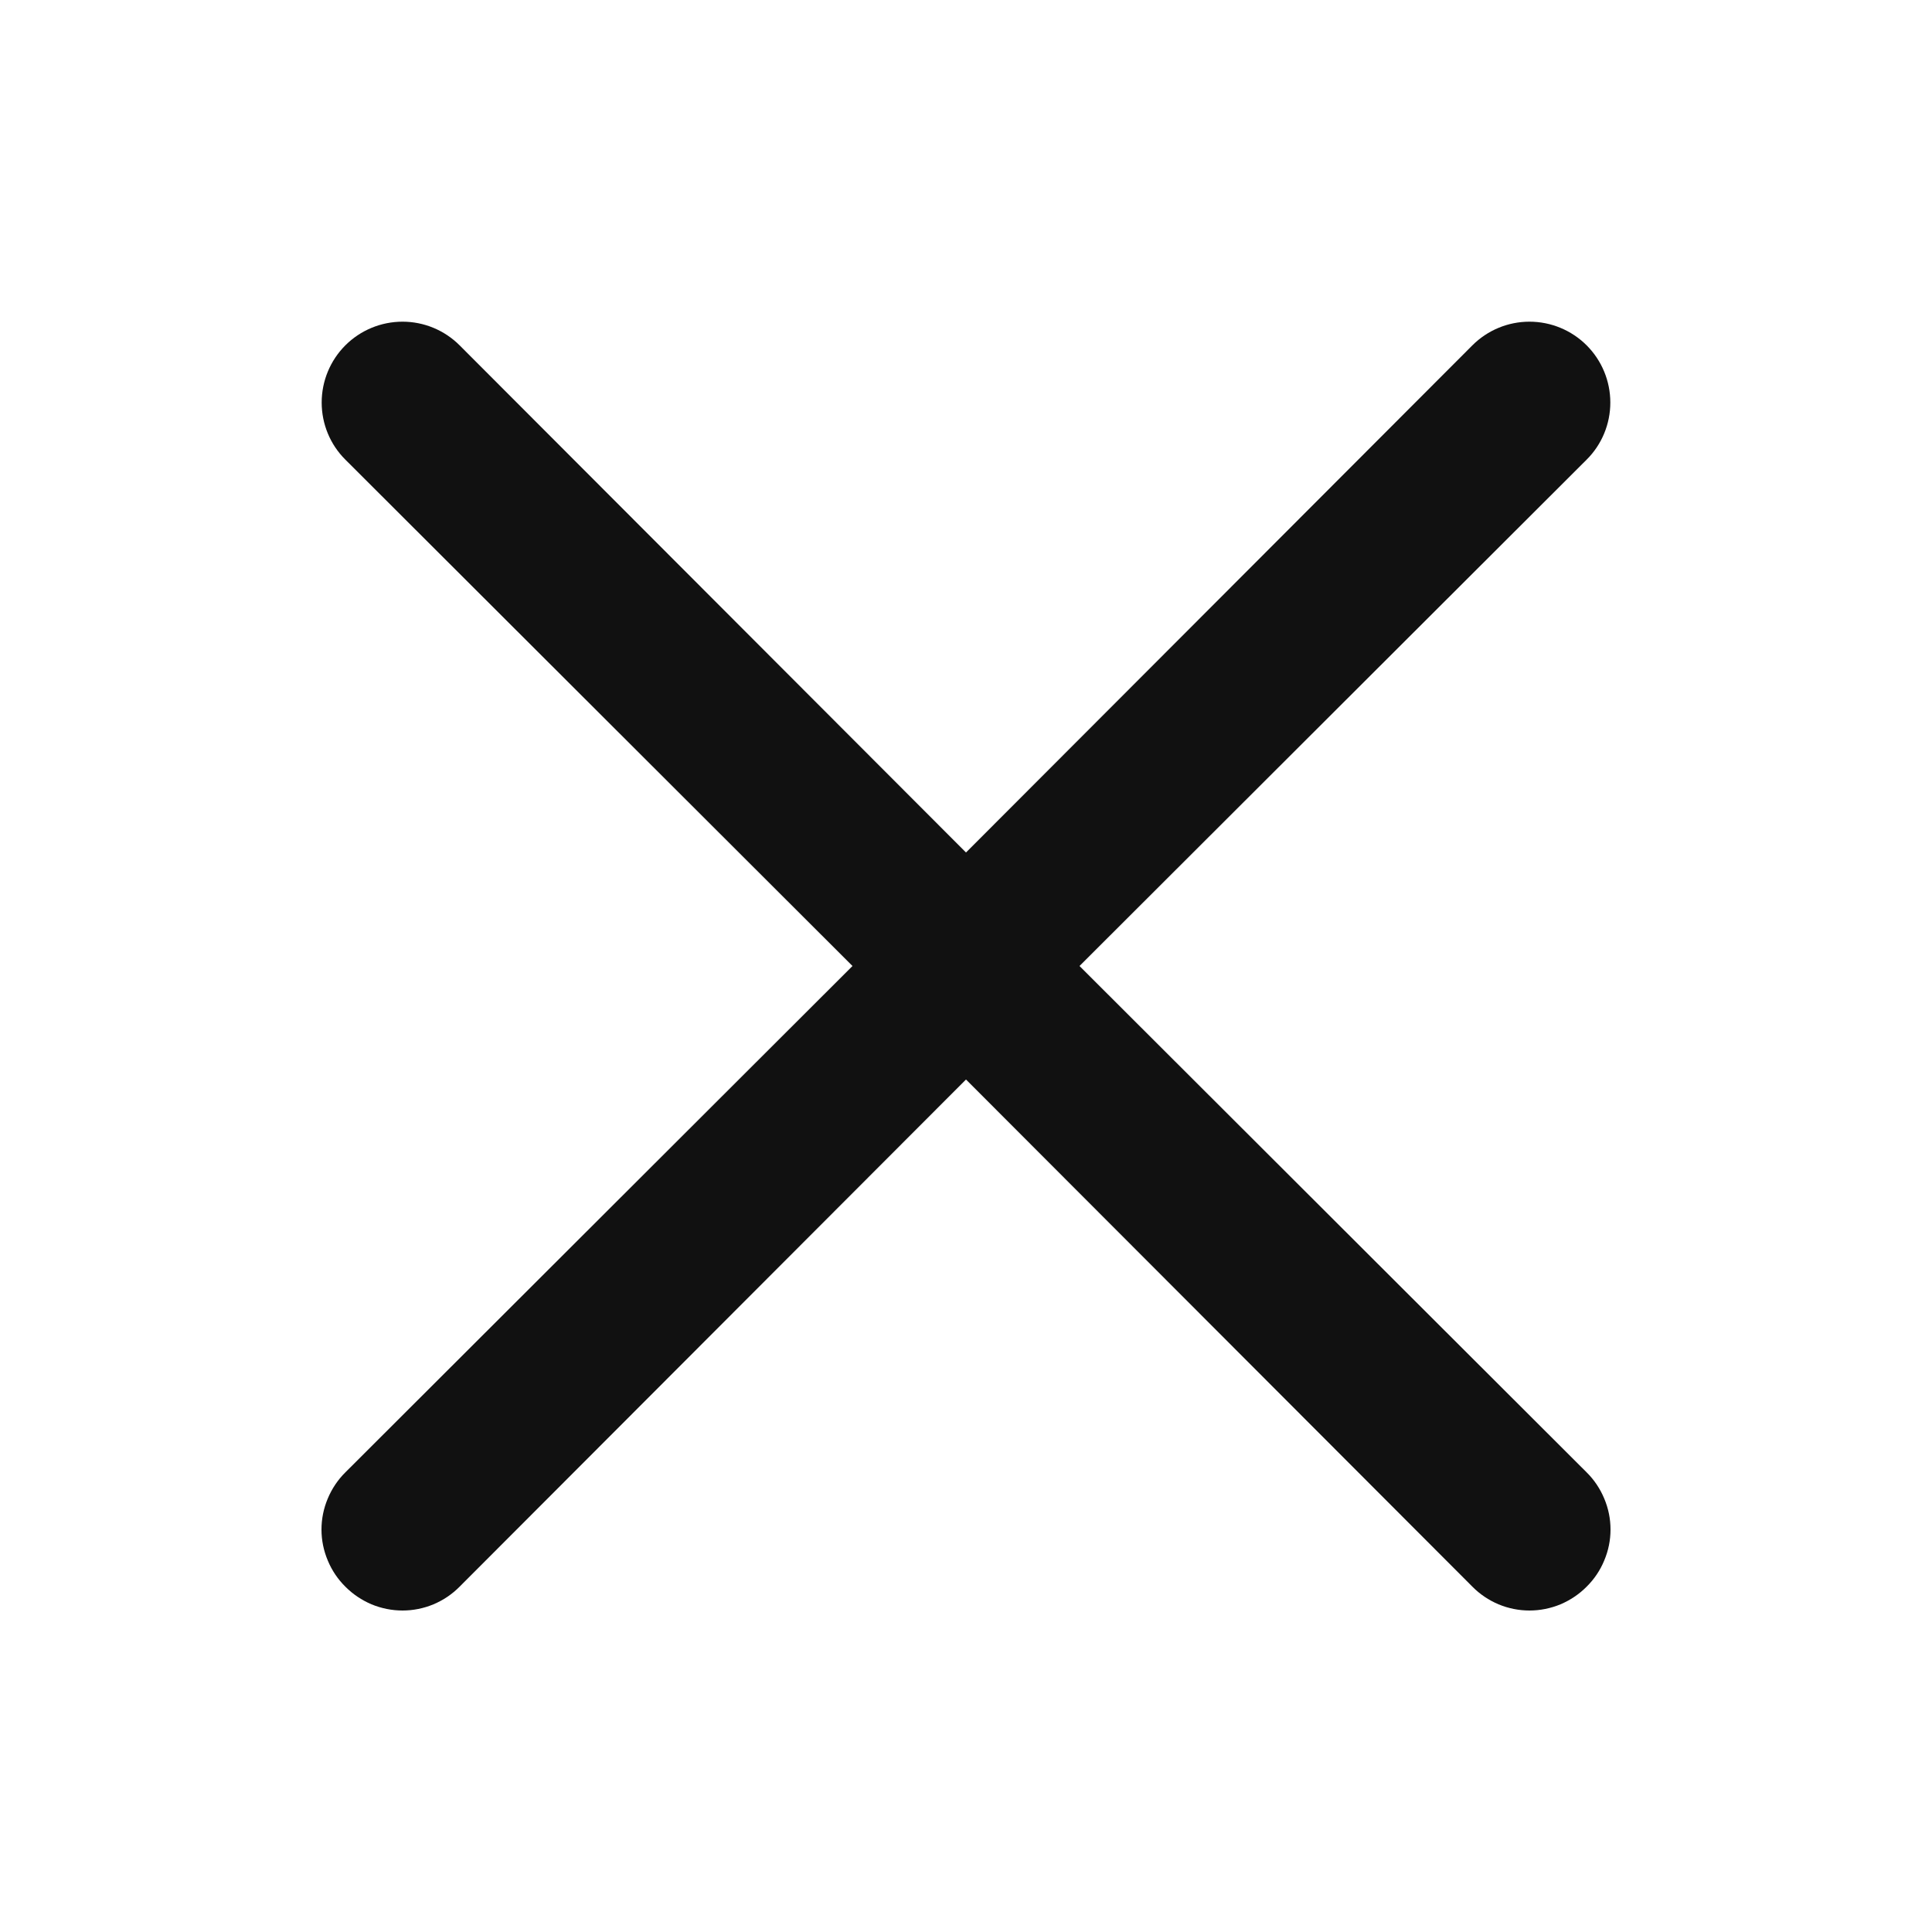 <svg width="20" height="20" viewBox="0 0 20 20" fill="none" xmlns="http://www.w3.org/2000/svg">
    <path d="M11.175 10L16.425 4.758C16.582 4.602 16.67 4.389 16.67 4.167C16.67 3.945 16.582 3.732 16.425 3.575C16.268 3.418 16.055 3.33 15.833 3.33C15.611 3.33 15.399 3.418 15.242 3.575L10 8.825L4.758 3.575C4.601 3.418 4.389 3.33 4.167 3.33C3.945 3.33 3.732 3.418 3.575 3.575C3.418 3.732 3.33 3.945 3.33 4.167C3.33 4.389 3.418 4.602 3.575 4.758L8.825 10L3.575 15.242C3.497 15.319 3.435 15.412 3.393 15.513C3.35 15.615 3.328 15.723 3.328 15.834C3.328 15.944 3.35 16.052 3.393 16.154C3.435 16.256 3.497 16.348 3.575 16.425C3.652 16.503 3.745 16.565 3.846 16.608C3.948 16.65 4.057 16.672 4.167 16.672C4.277 16.672 4.386 16.65 4.487 16.608C4.589 16.565 4.681 16.503 4.758 16.425L10 11.175L15.242 16.425C15.319 16.503 15.411 16.565 15.513 16.608C15.614 16.65 15.723 16.672 15.833 16.672C15.943 16.672 16.052 16.65 16.154 16.608C16.255 16.565 16.348 16.503 16.425 16.425C16.503 16.348 16.565 16.256 16.607 16.154C16.65 16.052 16.672 15.944 16.672 15.834C16.672 15.723 16.65 15.615 16.607 15.513C16.565 15.412 16.503 15.319 16.425 15.242L11.175 10Z"
          fill="#111"/>
</svg>
